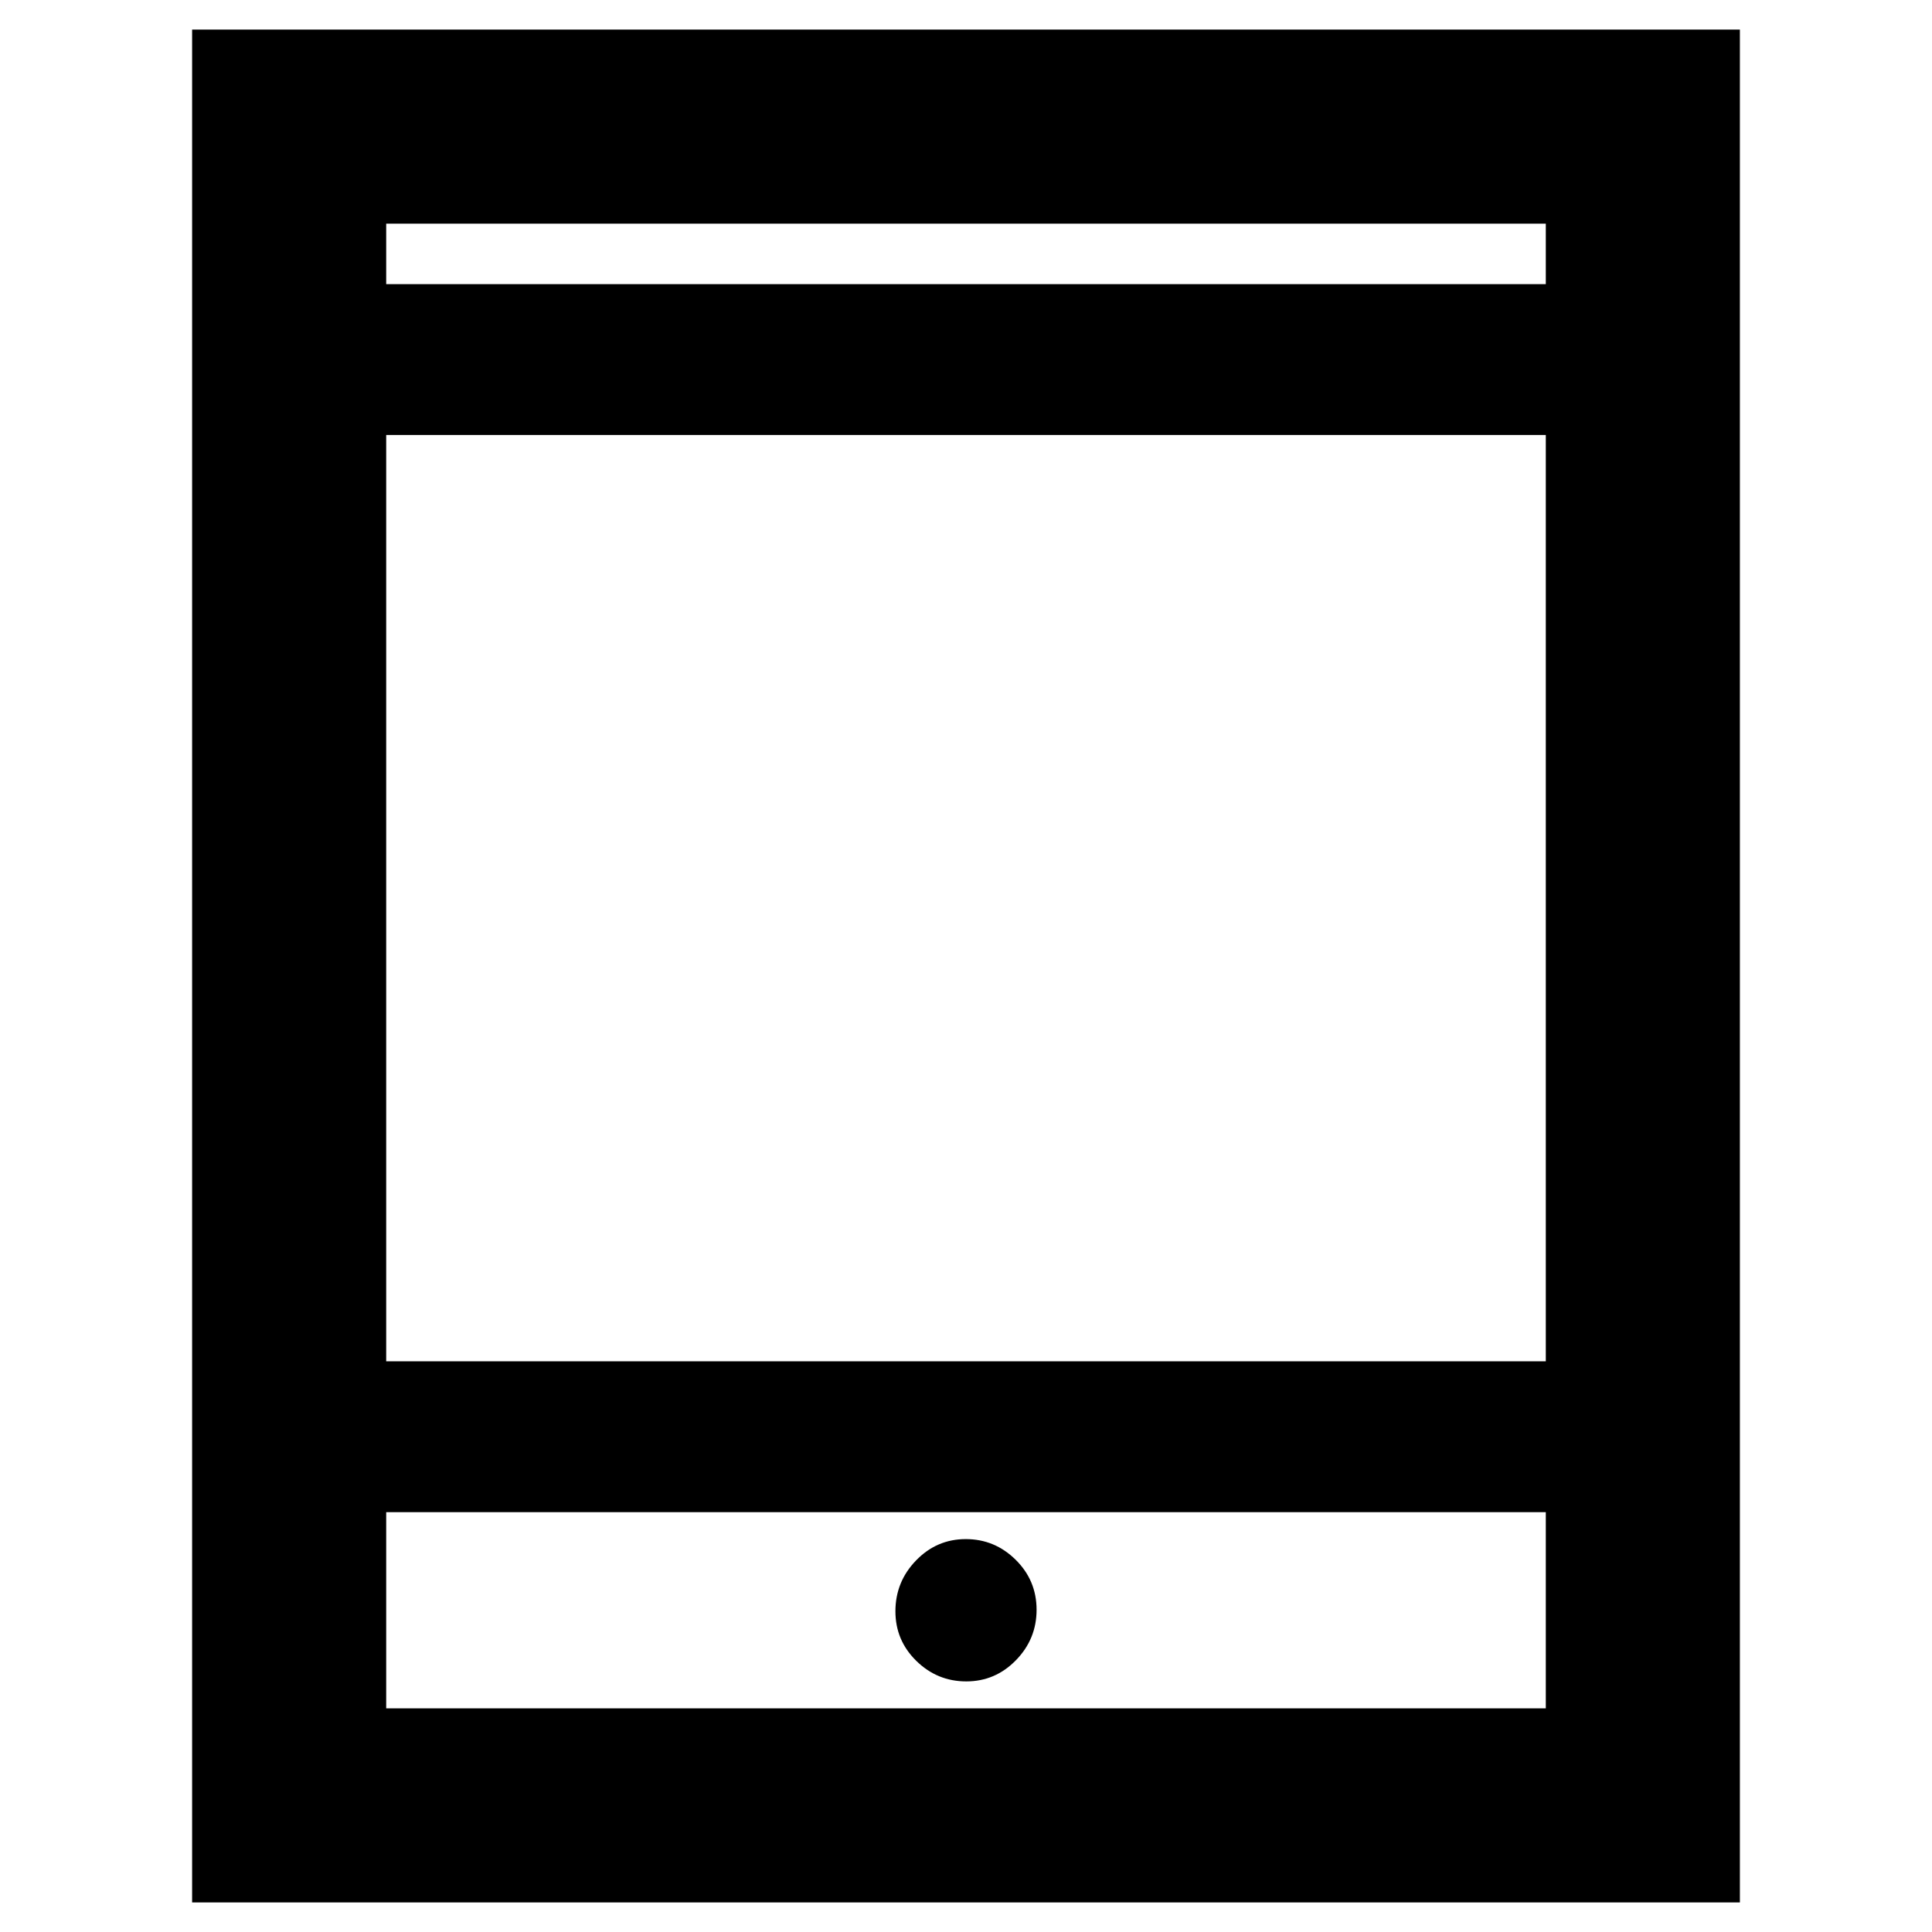 <svg xmlns="http://www.w3.org/2000/svg" height="40" viewBox="0 -960 960 960" width="40"><path d="M95.46-14.7v-930.6h769.08v930.6H95.46Zm96.44-193.92v97.49h576.2v-97.49H191.9Zm0-74.96h576.2v-460.28H191.9v460.28Zm0-535.23h576.2v-30.06H191.9v30.06Zm0 0v-30.06 30.06Zm0 610.19v97.49-97.49Zm288.23 84.1q14.41 0 24.67-10.51 10.27-10.51 10.27-25.09t-10.39-24.84q-10.4-10.27-24.81-10.27-14.41 0-24.67 10.59-10.27 10.59-10.27 25.29 0 14.46 10.39 24.64 10.4 10.19 24.81 10.19Z"/></svg>